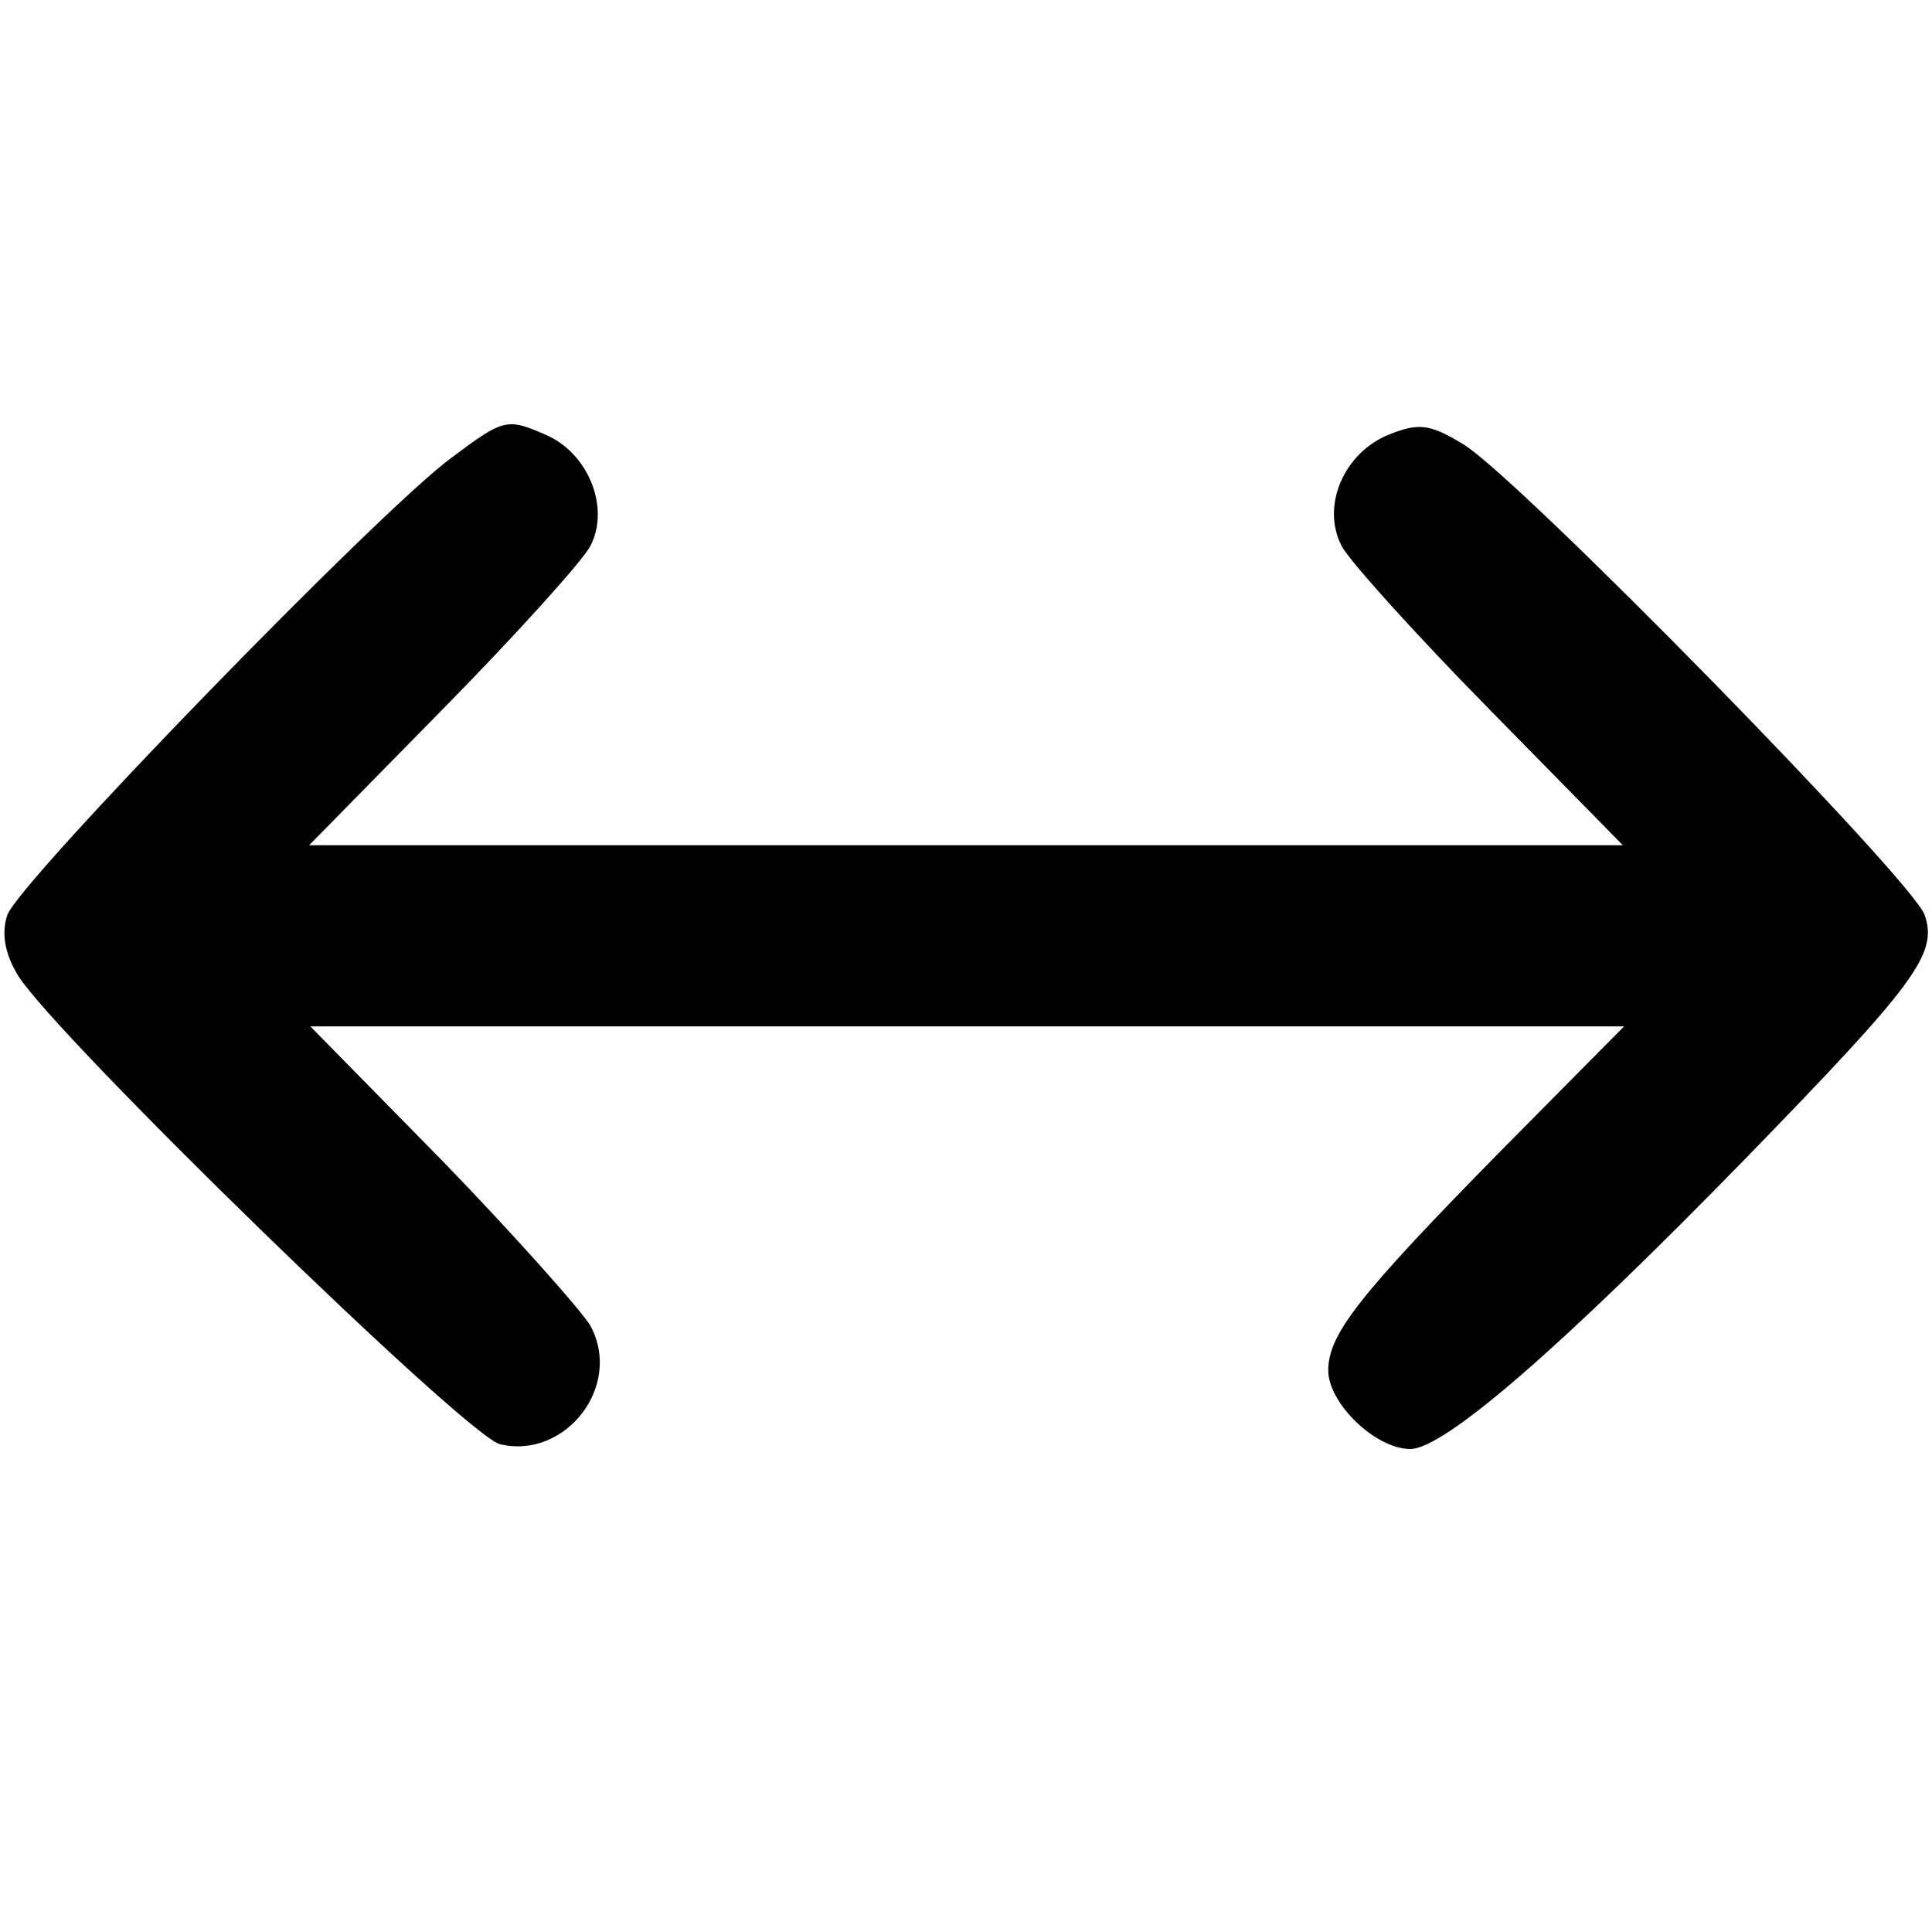 <?xml version="1.0" standalone="no"?>
<!DOCTYPE svg PUBLIC "-//W3C//DTD SVG 20010904//EN"
 "http://www.w3.org/TR/2001/REC-SVG-20010904/DTD/svg10.dtd">
<svg version="1.0" xmlns="http://www.w3.org/2000/svg"
 width="160pt" height="160pt" viewBox="0 0 160 160"
 preserveAspectRatio="xMidYMid meet">
<g transform="translate(0,160) scale(0.1,-0.1)"
fill="#000000" stroke="none">
<path d="M374 1221 c-59 -43 -360 -353 -368 -379 -5 -15 -2 -32 9 -50 32 -51
371 -381 399 -388 54 -13 102 48 75 98 -7 12 -62 74 -122 136 l-110 112 544 0
544 0 -101 -102 c-119 -121 -144 -153 -144 -183 0 -27 39 -65 68 -65 28 0 125
84 278 241 140 144 159 169 148 201 -8 27 -335 361 -382 390 -28 17 -37 18
-62 8 -37 -15 -56 -59 -39 -92 6 -12 62 -74 122 -135 l111 -113 -544 0 -544 0
111 113 c60 61 116 123 122 135 16 31 -1 75 -35 91 -34 15 -36 15 -80 -18z"/>
</g>
</svg>
